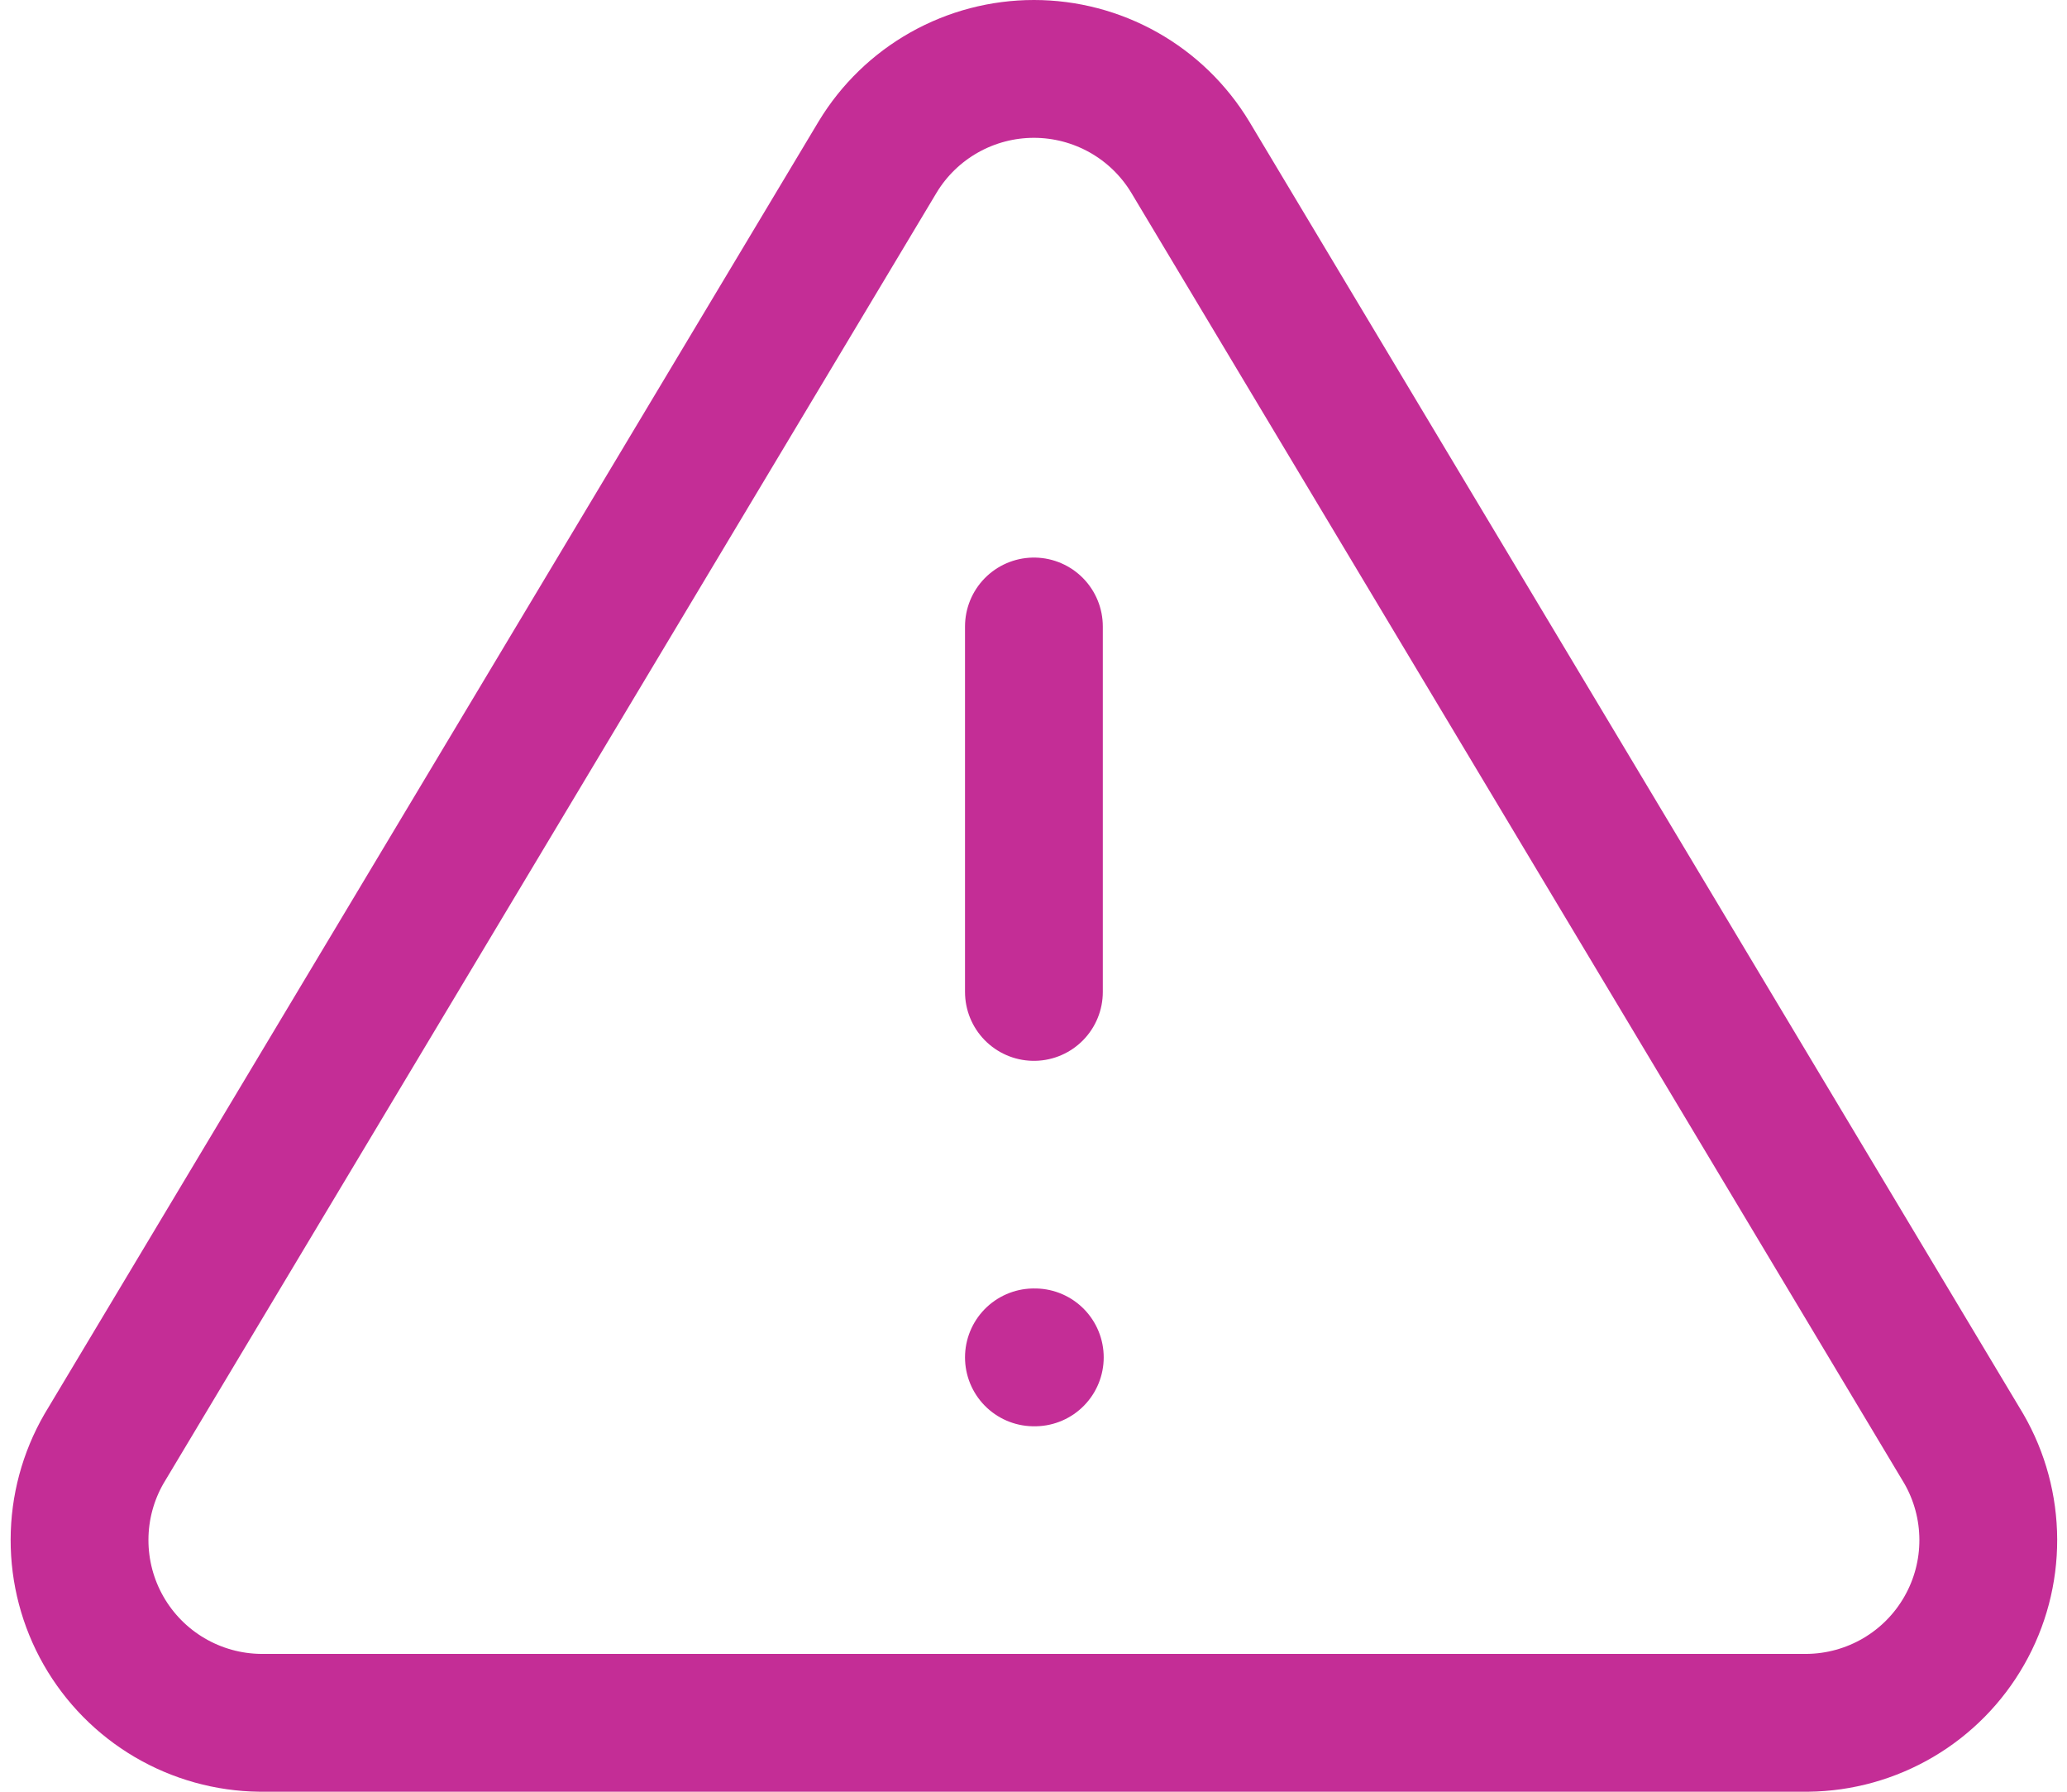<svg width="60" height="52" viewBox="0 0 60 52" fill="none" xmlns="http://www.w3.org/2000/svg">
<path d="M25.478 4.553L3.019 42.045C2.556 42.847 2.311 43.756 2.309 44.682C2.306 45.608 2.546 46.519 3.004 47.323C3.463 48.128 4.124 48.798 4.922 49.268C5.72 49.737 6.627 49.99 7.553 50H52.47C53.396 49.99 54.303 49.737 55.101 49.268C55.9 48.798 56.561 48.128 57.019 47.323C57.478 46.519 57.718 45.608 57.715 44.682C57.712 43.756 57.468 42.847 57.004 42.045L34.546 4.553C34.073 3.773 33.408 3.129 32.614 2.682C31.819 2.235 30.923 2 30.012 2C29.1 2 28.204 2.235 27.41 2.682C26.616 3.129 25.95 3.773 25.478 4.553V4.553Z" stroke="#C42D96" stroke-width="4" stroke-linecap="round" stroke-linejoin="round"/>
<path d="M30.012 18.182V28.788" stroke="#C42D96" stroke-width="4" stroke-linecap="round" stroke-linejoin="round"/>
<path d="M30.012 39.394H30.038" stroke="#C42D96" stroke-width="4" stroke-linecap="round" stroke-linejoin="round"/>
</svg>
